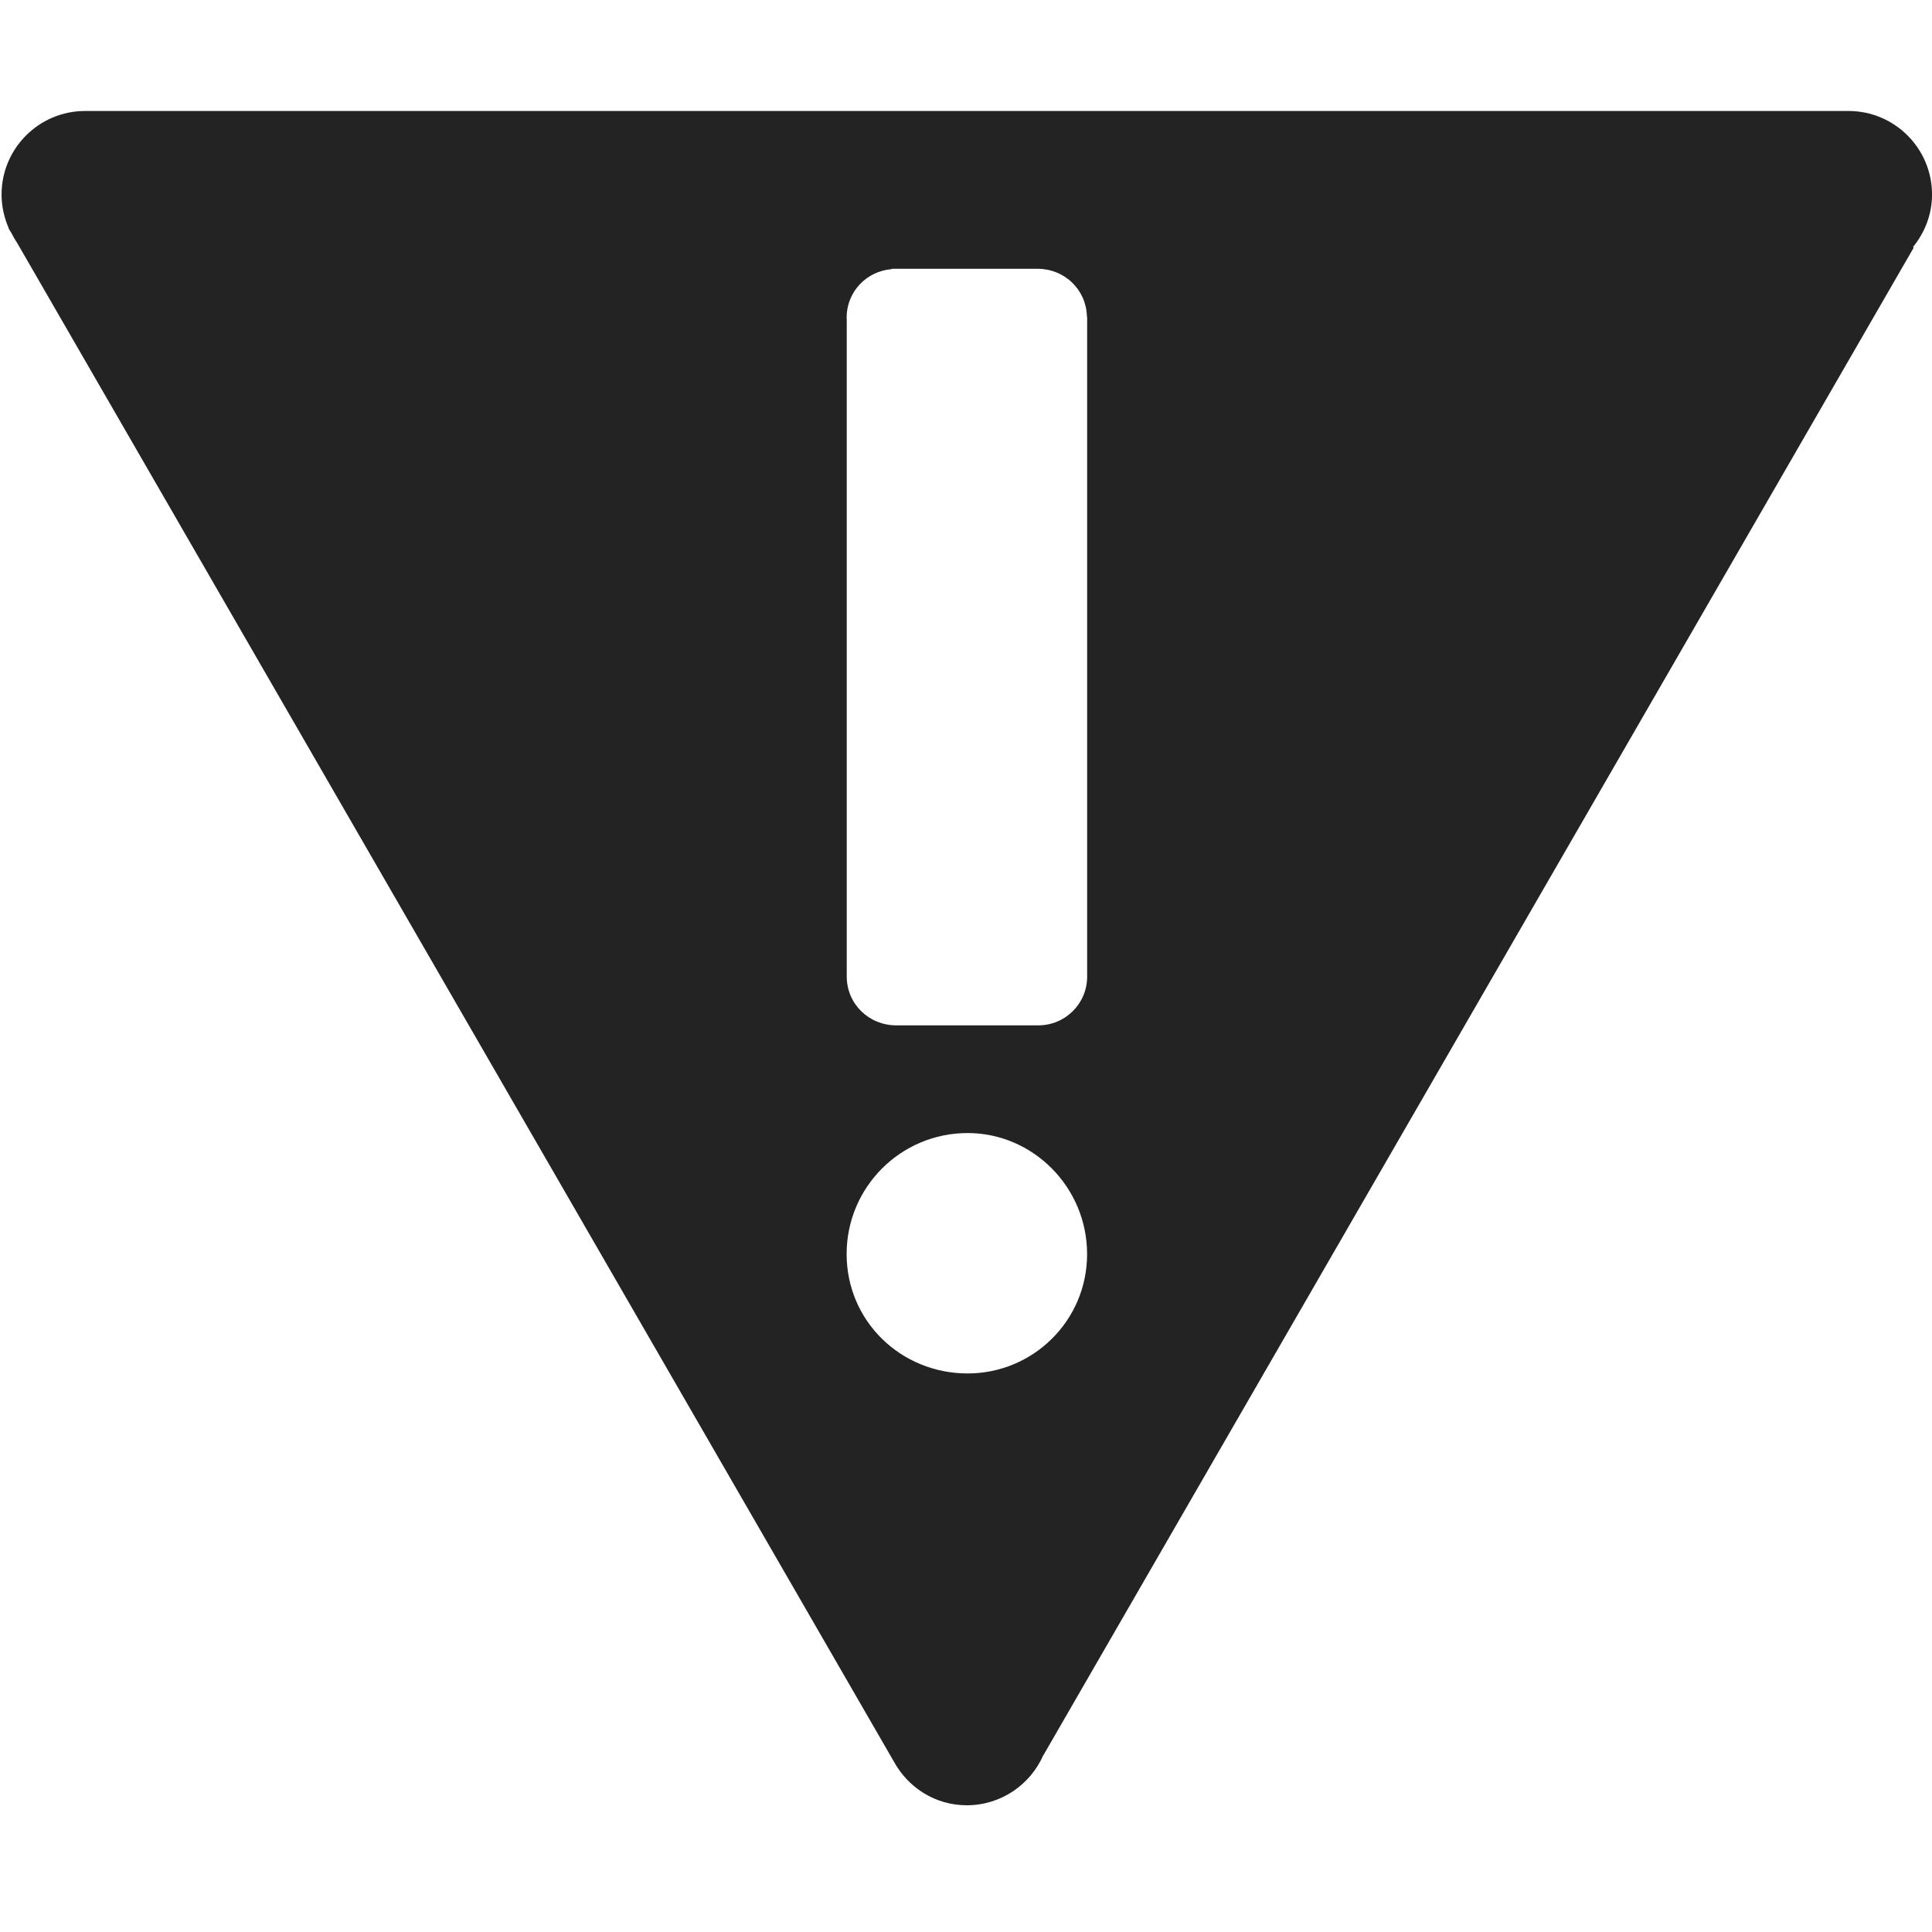 <?xml version="1.0" encoding="UTF-8" standalone="no"?>
<!-- Created with Inkscape (http://www.inkscape.org/) -->

<svg
   xmlns:dc="http://purl.org/dc/elements/1.1/"
   xmlns:cc="http://creativecommons.org/ns#"
   xmlns:rdf="http://www.w3.org/1999/02/22-rdf-syntax-ns#"
   xmlns:svg="http://www.w3.org/2000/svg"
   xmlns="http://www.w3.org/2000/svg"
   xmlns:sodipodi="http://sodipodi.sourceforge.net/DTD/sodipodi-0.dtd"
   xmlns:inkscape="http://www.inkscape.org/namespaces/inkscape"
   width="32"
   height="32"
   viewBox="0 0 8.467 8.467"
   version="1.1"
   id="svg8"
   inkscape:version="0.92.5 (2060ec1f9f, 2020-04-08)"
   sodipodi:docname="fatal_bd.svg">
  <defs
     id="defs2">
	
</defs>
  <sodipodi:namedview
     id="base"
     pagecolor="#ffffff"
     bordercolor="#666666"
     borderopacity="1.0"
     inkscape:pageopacity="0.0"
     inkscape:pageshadow="2"
     inkscape:zoom="16"
     inkscape:cx="19.442809"
     inkscape:cy="3.574133"
     inkscape:document-units="mm"
     inkscape:current-layer="g1260"
     showgrid="false"
     units="px"
     inkscape:window-width="1694"
     inkscape:window-height="1376"
     inkscape:window-x="1277"
     inkscape:window-y="507"
     inkscape:window-maximized="0"
     inkscape:snap-bbox="true"
     inkscape:bbox-paths="true"
     inkscape:bbox-nodes="true"
     inkscape:snap-bbox-edge-midpoints="true"
     inkscape:snap-bbox-midpoints="true"
     inkscape:snap-nodes="false">
    <sodipodi:guide
       position="8.467,0"
       orientation="-32,0"
       id="guide854"
       inkscape:locked="false" />
    <sodipodi:guide
       position="8.467,8.467"
       orientation="0,-32"
       id="guide856"
       inkscape:locked="false" />
    <sodipodi:guide
       position="0,8.467"
       orientation="32,0"
       id="guide858"
       inkscape:locked="false" />
  </sodipodi:namedview>
  <g
     inkscape:label="Layer 1"
     inkscape:groupmode="layer"
     id="layer1"
     transform="translate(0,-288.533)">
    <g
       id="g1260"
       transform="matrix(-0.102,0,0,-0.102,9.337,297.832)"
       style="fill:#232323">
	<path
   style="fill:#232323;stroke-width:0.386"
   d="M 1.385,1.812 C 0.62,1.812 0,2.433 0,3.197 0,3.394 0.043,3.58 0.117,3.75 L 0.113,3.752 0.168,3.844 C 0.194,3.893 0.22,3.943 0.252,3.988 L 14.793,29.176 c 0.236,0.428 0.683,0.721 1.207,0.721 0.567,0 1.054,-0.342 1.268,-0.83 h 0.002 L 31.697,4.076 31.684,4.068 C 31.878,3.83 32,3.529 32,3.197 32,2.433 31.38,1.812 30.615,1.812 Z M 14.754,4.428 h 2.426 c 0.443,0.003 0.799,0.347 0.811,0.787 h 0.002 v 0.021 h 0.002 V 16.154 h -0.002 c 0,0.002 0.002,0.004 0.002,0.006 0,0.453 -0.367,0.809 -0.809,0.809 -0.002,0 -0.004,0 -0.006,0 h -2.35 c -0.453,0 -0.82,-0.356 -0.82,-0.809 0,-0.002 0.002,-0.004 0.002,-0.006 h -0.002 V 5.266 c -3.86e-4,-0.01 -0.002,-0.019 -0.002,-0.029 0,-0.431 0.333,-0.771 0.746,-0.803 z m 1.26,14.326 c 1.081,0 1.98,0.897 1.98,2.006 3.85e-4,1.108 -0.899,1.979 -1.98,1.979 -1.109,0 -2.006,-0.87 -2.006,-1.979 0,-1.109 0.897,-2.006 2.006,-2.006 z"
   transform="matrix(-2.592,0,0,-2.592,91.472,91.095)"
   id="path1329"
   inkscape:connector-curvature="0" />

</g>
  </g>
</svg>
